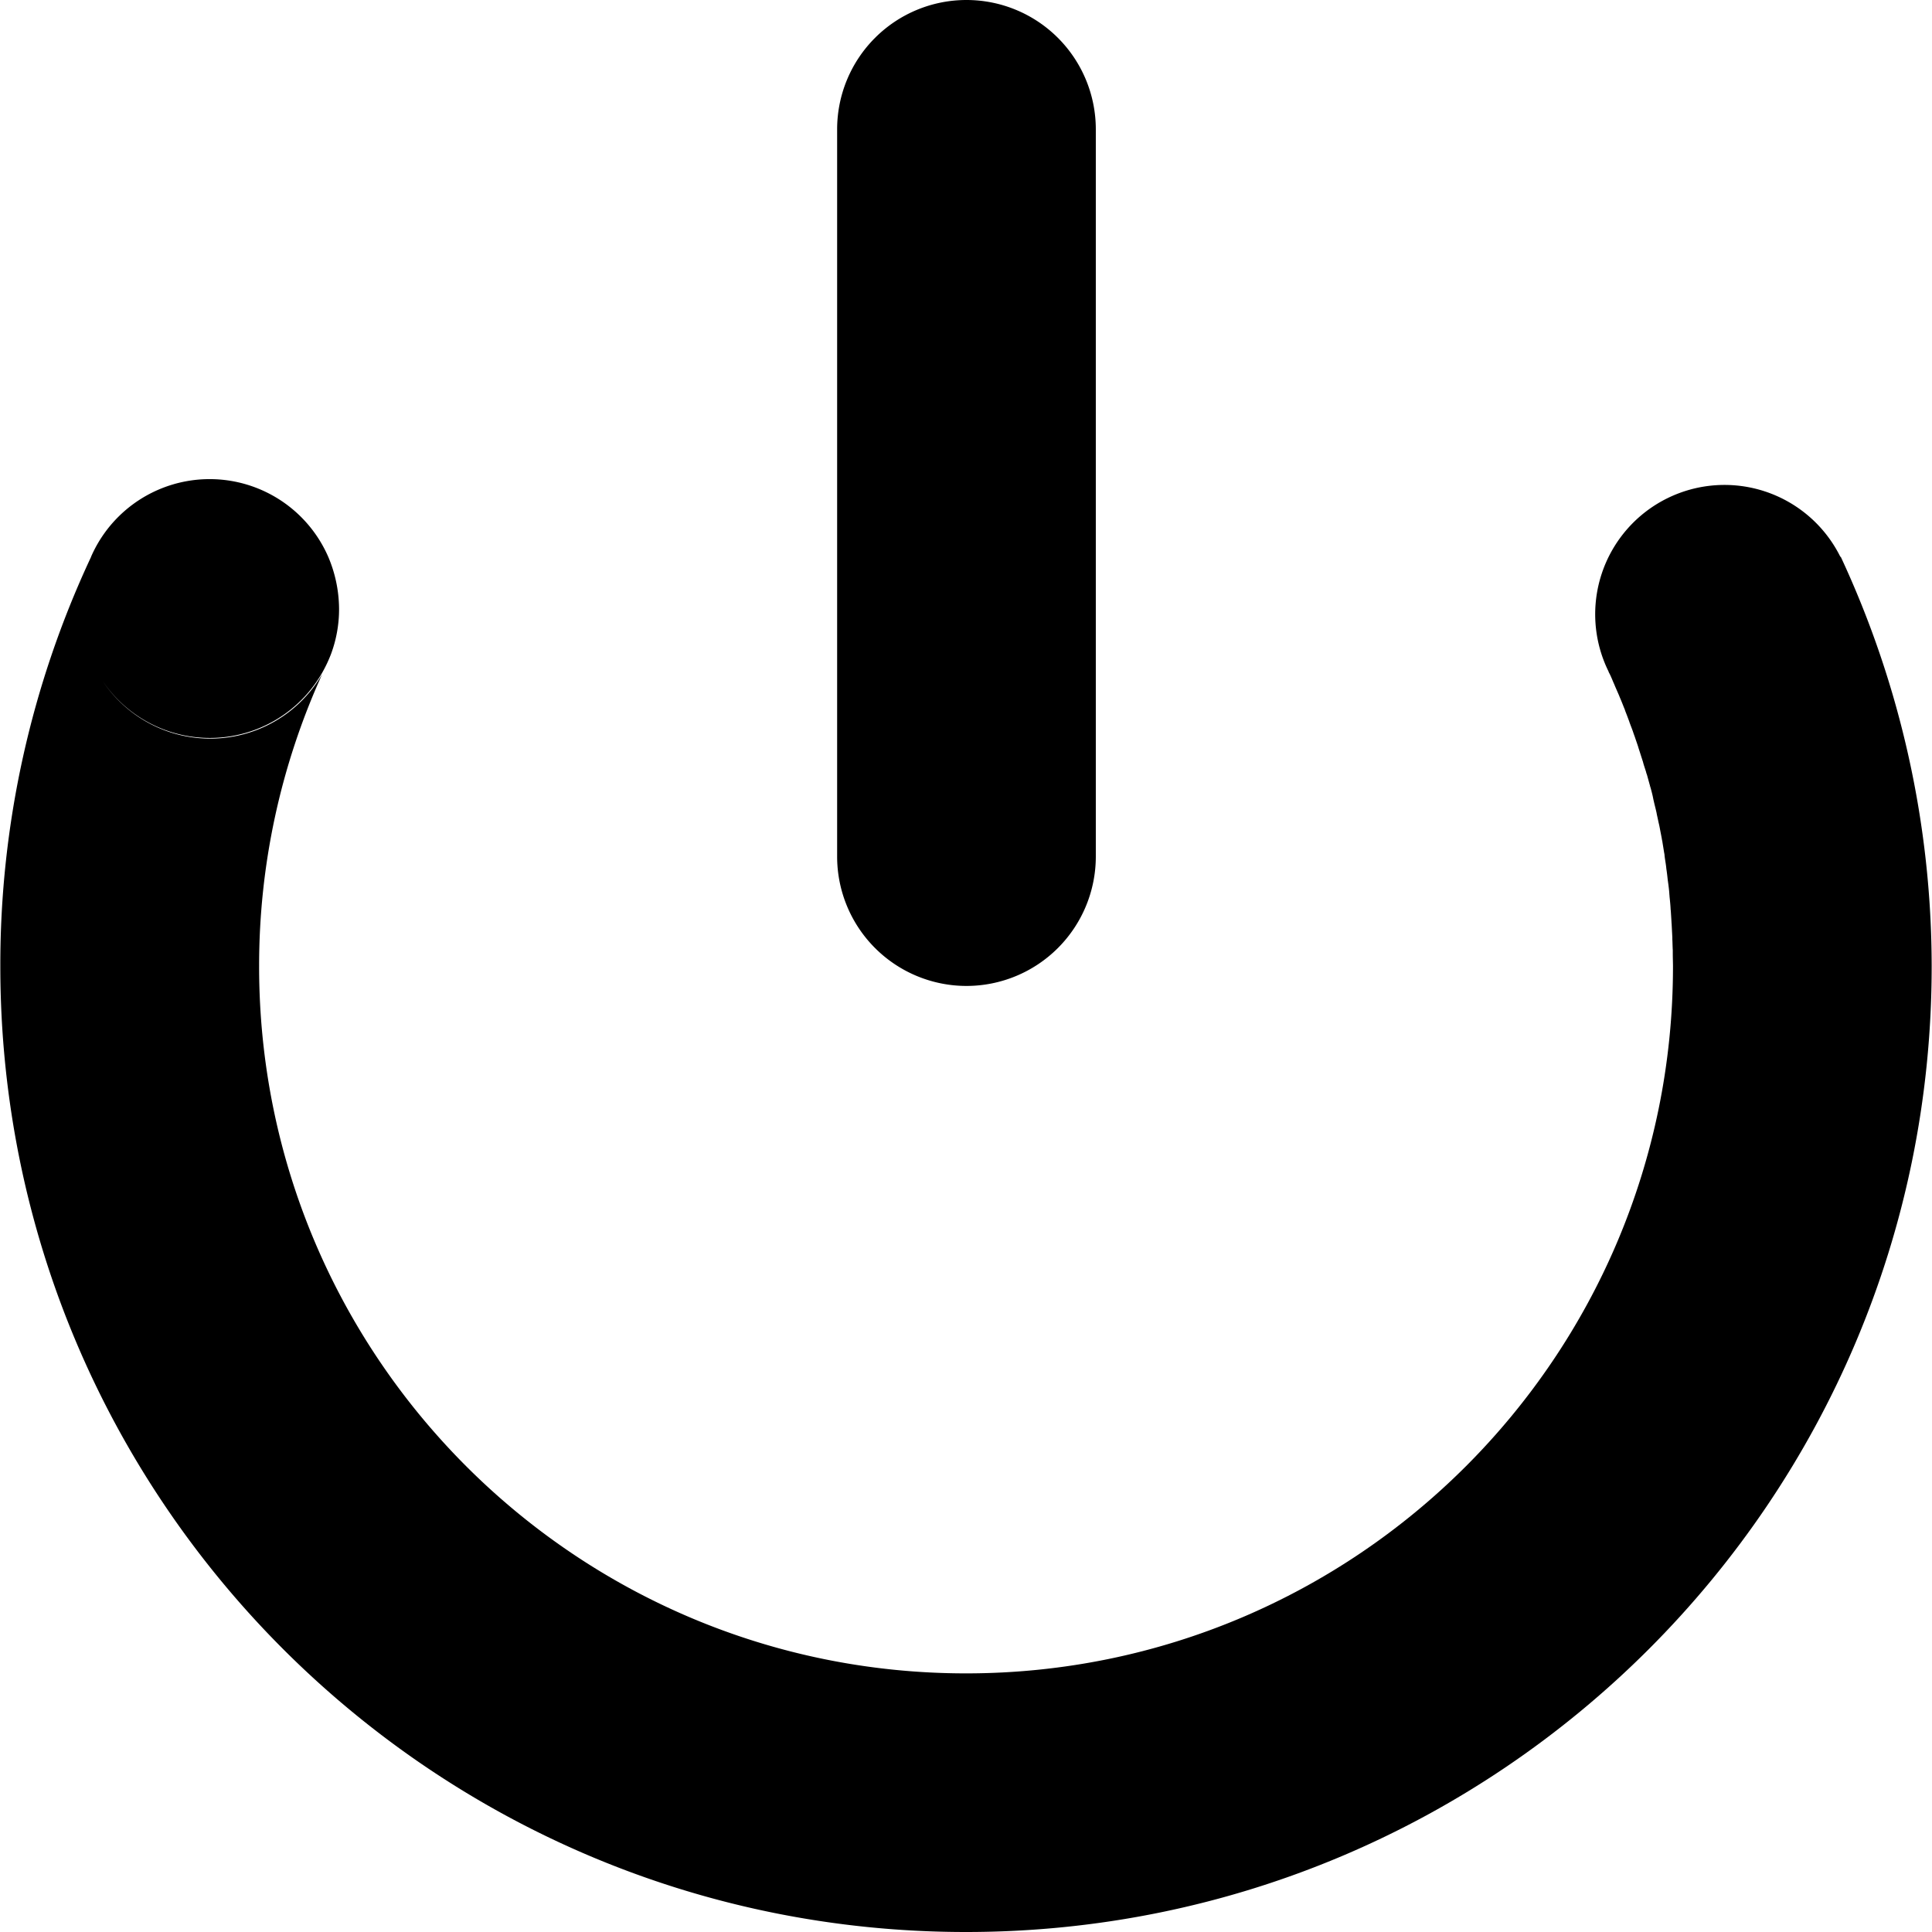 <?xml version="1.0" standalone="no"?><!DOCTYPE svg PUBLIC "-//W3C//DTD SVG 1.1//EN" "http://www.w3.org/Graphics/SVG/1.1/DTD/svg11.dtd"><svg t="1658218875776" class="icon" viewBox="0 0 1024 1024" version="1.1" xmlns="http://www.w3.org/2000/svg" p-id="1480" xmlns:xlink="http://www.w3.org/1999/xlink" width="48" height="48"><defs><style type="text/css">@font-face { font-family: feedback-iconfont; src: url("//at.alicdn.com/t/font_1031158_u69w8yhxdu.woff2?t=1630033759944") format("woff2"), url("//at.alicdn.com/t/font_1031158_u69w8yhxdu.woff?t=1630033759944") format("woff"), url("//at.alicdn.com/t/font_1031158_u69w8yhxdu.ttf?t=1630033759944") format("truetype"); }
</style></defs><path d="M512.25 522.569a68.6 68.6 0 0 0 68.553-68.553V68.553a68.553 68.553 0 1 0-137.106 0v385.464A68.6 68.6 0 0 0 512.25 522.569z" p-id="1481"></path><path d="M975.618 295.069l-0.172 0.094A68.522 68.522 0 0 0 852.595 355.957a0.375 0.375 0 0 1 0 0.125 6.011 6.011 0 0 0 0.468 0.906c0.796 1.561 1.483 3.31 2.17 4.918 0.219 0.453 0.453 1.03 0.671 1.561 0.812 1.936 1.717 3.887 2.514 5.823 0 0.125 0.125 0.234 0.125 0.343 0.796 1.827 1.561 3.778 2.279 5.605a9.367 9.367 0 0 1 0.578 1.561c0.687 1.717 1.374 3.544 2.045 5.371 0.125 0.234 0.125 0.453 0.234 0.687 0.687 1.936 1.561 3.997 2.17 5.948 0.234 0.562 0.343 1.015 0.578 1.561 0.562 1.717 1.14 3.31 1.702 5.027 0.125 0.343 0.234 0.796 0.343 1.14 0.687 2.061 1.265 3.997 1.952 6.058 0.109 0.453 0.343 0.921 0.453 1.483 0.453 1.717 1.03 3.31 1.561 5.027a7.806 7.806 0 0 0 0.468 1.483l1.702 6.167c0.125 0.343 0.234 0.812 0.343 1.155 0.453 1.702 0.921 3.419 1.265 5.246 0.109 0.578 0.219 1.03 0.343 1.561 0.453 2.045 1.03 4.106 1.483 6.245 0 0.234 0.109 0.453 0.109 0.687 0.453 1.936 0.796 3.778 1.265 5.714l0.343 1.717c0.343 1.936 0.796 3.997 1.14 6.058a0.906 0.906 0 0 0 0.109 0.453c0.343 2.17 0.687 4.231 1.03 6.401a9.102 9.102 0 0 1 0.234 1.702c0.219 1.842 0.562 3.669 0.796 5.495 0 0.343 0.109 0.687 0.109 1.14 0.343 2.17 0.578 4.34 0.796 6.401 0.125 0.562 0.125 1.03 0.234 1.561 0.234 1.827 0.453 3.544 0.578 5.371 0 0.453 0.109 1.03 0.109 1.561 0.234 2.17 0.453 4.34 0.562 6.51 0 0.468 0.125 0.921 0.125 1.374l0.343 5.48c0 0.578 0.109 1.155 0.109 1.717 0.109 2.17 0.234 4.34 0.343 6.635v0.906c0.109 1.952 0.109 3.887 0.234 5.823v1.827c0 2.295 0.109 4.465 0.109 6.744 0 206.908-167.83 374.691-374.691 374.691s-374.691-167.83-374.691-374.691a373.349 373.349 0 0 1 33.488-155.029 68.569 68.569 0 0 1-116.373 3.825 68.569 68.569 0 0 0 116.139-4.168 72.581 72.581 0 0 0 4.793-10.054 68.069 68.069 0 0 0 4.325-24.292 71.238 71.238 0 0 0-5.761-27.446 68.569 68.569 0 0 0-125.678 0c0 0.172-0.125 0.359-0.203 0.531A509.315 509.315 0 0 0 0.172 512.172C0.172 794.829 229.358 1024 512 1024s511.828-229.171 511.828-511.828A514.685 514.685 0 0 0 975.618 295.069z" p-id="1482"></path><path d="M874.624 417.687c-0.109-0.343-0.219-0.796-0.343-1.14a5.277 5.277 0 0 0 0.343 1.14zM858.512 369.586c0-0.219-0.109-0.219-0.109-0.328s0.109 0.219 0.109 0.328z" p-id="1483"></path></svg>